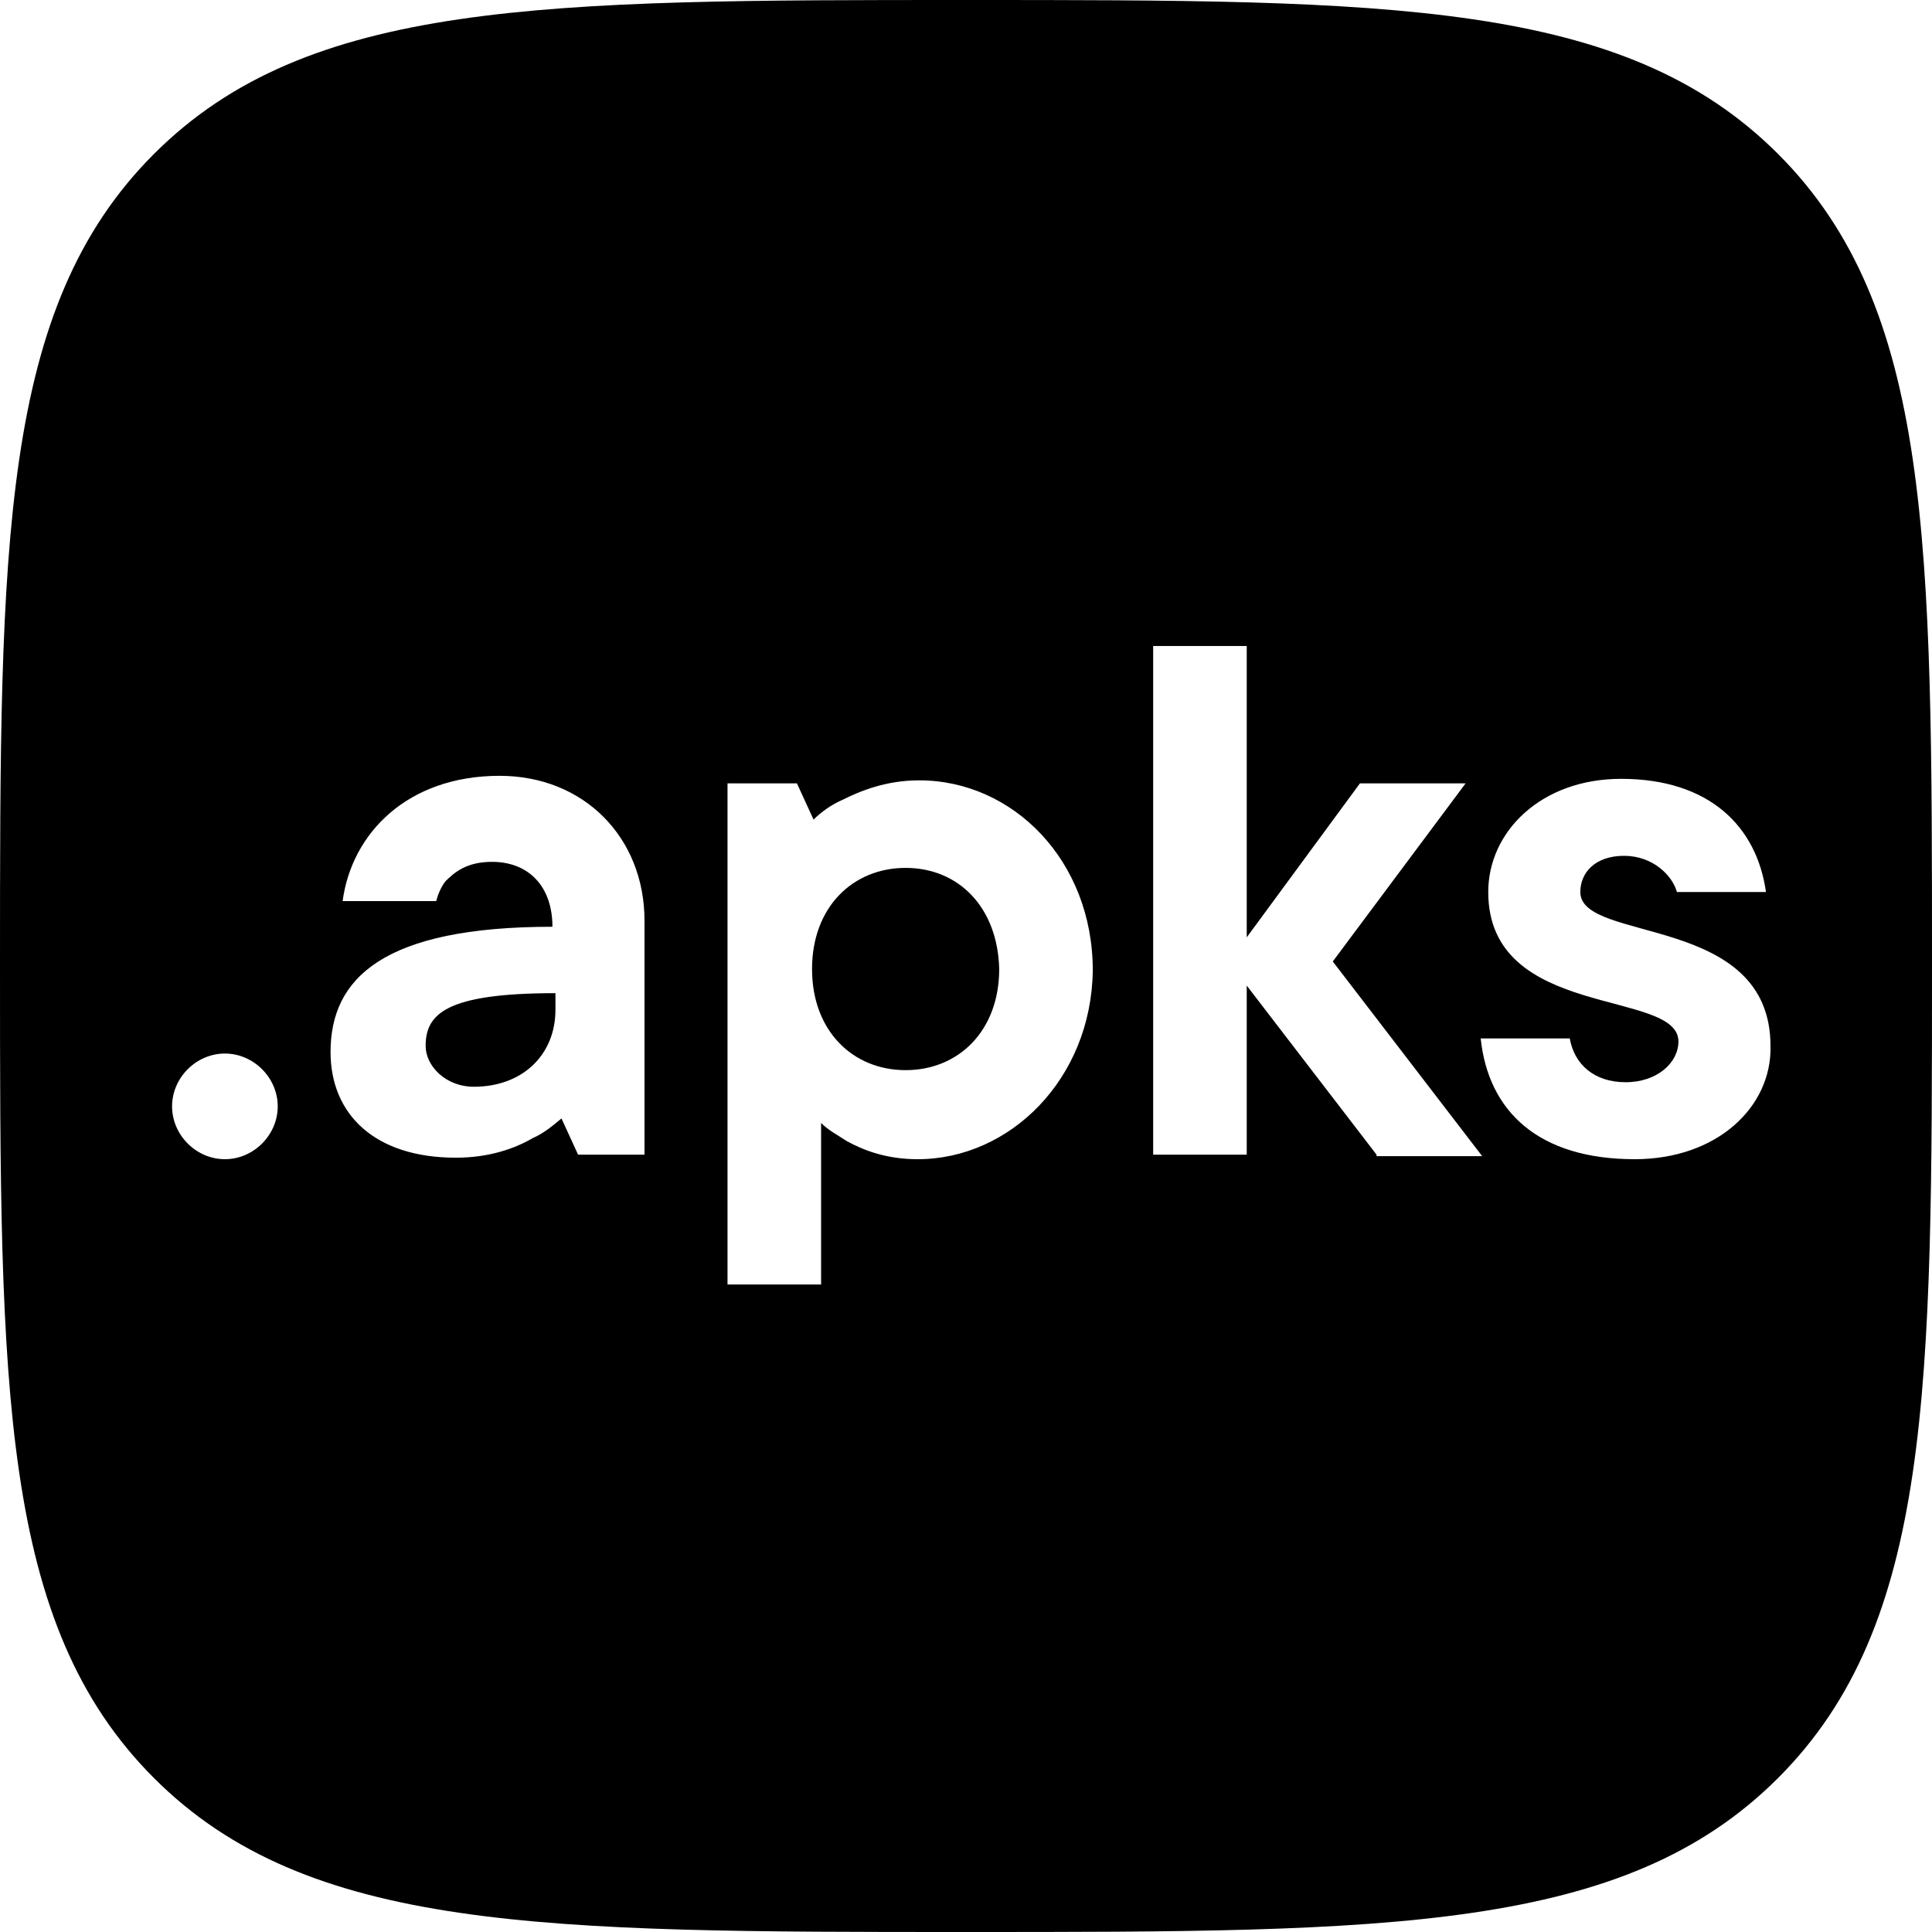 <?xml version="1.0" encoding="utf-8"?>
<!-- Generator: Adobe Illustrator 27.5.0, SVG Export Plug-In . SVG Version: 6.00 Build 0)  -->
<svg version="1.1" id="Layer_1" xmlns="http://www.w3.org/2000/svg" xmlns:xlink="http://www.w3.org/1999/xlink" x="0px" y="0px"
	 viewBox="0 0 128 128" style="enable-background:new 0 0 128 128;" xml:space="preserve">
<g>
	<path d="M28.2,69.3c0,1.3,1.3,2.7,3.2,2.7c3.2,0,5.4-2.1,5.4-5.1v-1.1C29.5,65.8,28.2,67.2,28.2,69.3z"/>
	<path d="M117.8,10.2C107.6,0,92,0,64,0S20.4,0,10.2,10.2S0,36,0,64s0,43.6,10.2,53.8S36,128,64,128s43.6,0,53.8-10.2S128,92,128,64
		S128,20.4,117.8,10.2z M14.9,76.8c-1.9,0-3.5-1.6-3.5-3.5s1.6-3.5,3.5-3.5c1.9,0,3.5,1.6,3.5,3.5S16.8,76.8,14.9,76.8z M42.9,76.5
		h-4.6l-1.1-2.4c-0.6,0.5-1.2,1-1.9,1.3c-1.2,0.7-2.9,1.3-5.1,1.3c-5.4,0-8.3-2.9-8.3-7c0-4.9,3.5-8.3,14.7-8.3c0-2.7-1.6-4.3-4-4.3
		c-1.7,0-2.5,0.7-3.1,1.3c-0.3,0.4-0.5,0.9-0.6,1.3h-6.2c0.6-4.5,4.3-8.3,10.4-8.3c5.6,0,9.6,4.1,9.6,9.6V76.5z M60.8,76.8
		c-2.1,0-3.6-0.6-4.7-1.2c-0.6-0.4-1.2-0.7-1.7-1.2v10.7h-6.2V51.9h4.6l1.1,2.4c0.5-0.5,1.2-1,1.9-1.3c1.2-0.6,2.9-1.3,5.1-1.3
		c6.2,0,11.5,5.3,11.5,12.6C72.3,71.5,66.9,76.8,60.8,76.8z M91.2,76.5l-8.6-11.2v11.2h-6.2V42.8h6.2v19.3l7.5-10.2h7l-8.8,11.8
		l9.9,12.9H91.2z M108.3,76.8c-6.4,0-9.7-3.2-10.2-8h5.9c0.3,1.7,1.6,2.9,3.7,2.9s3.5-1.3,3.5-2.7c0-3.5-12.6-1.4-12.6-9.9
		c0-4,3.5-7.5,8.8-7.5c5.9,0,9,3.2,9.6,7.5h-5.9c-0.3-1.1-1.6-2.4-3.5-2.4c-1.9,0-2.9,1.1-2.9,2.4c0,3.4,12.6,1.4,12.6,10.2
		C117.4,73.3,113.8,76.8,108.3,76.8z"/>
	<path d="M60,57.5c-3.5,0-6.2,2.6-6.2,6.7c0,4.1,2.7,6.7,6.2,6.7c3.5,0,6.2-2.6,6.2-6.7C66.1,60.1,63.5,57.5,60,57.5z"/>
</g>
</svg>

